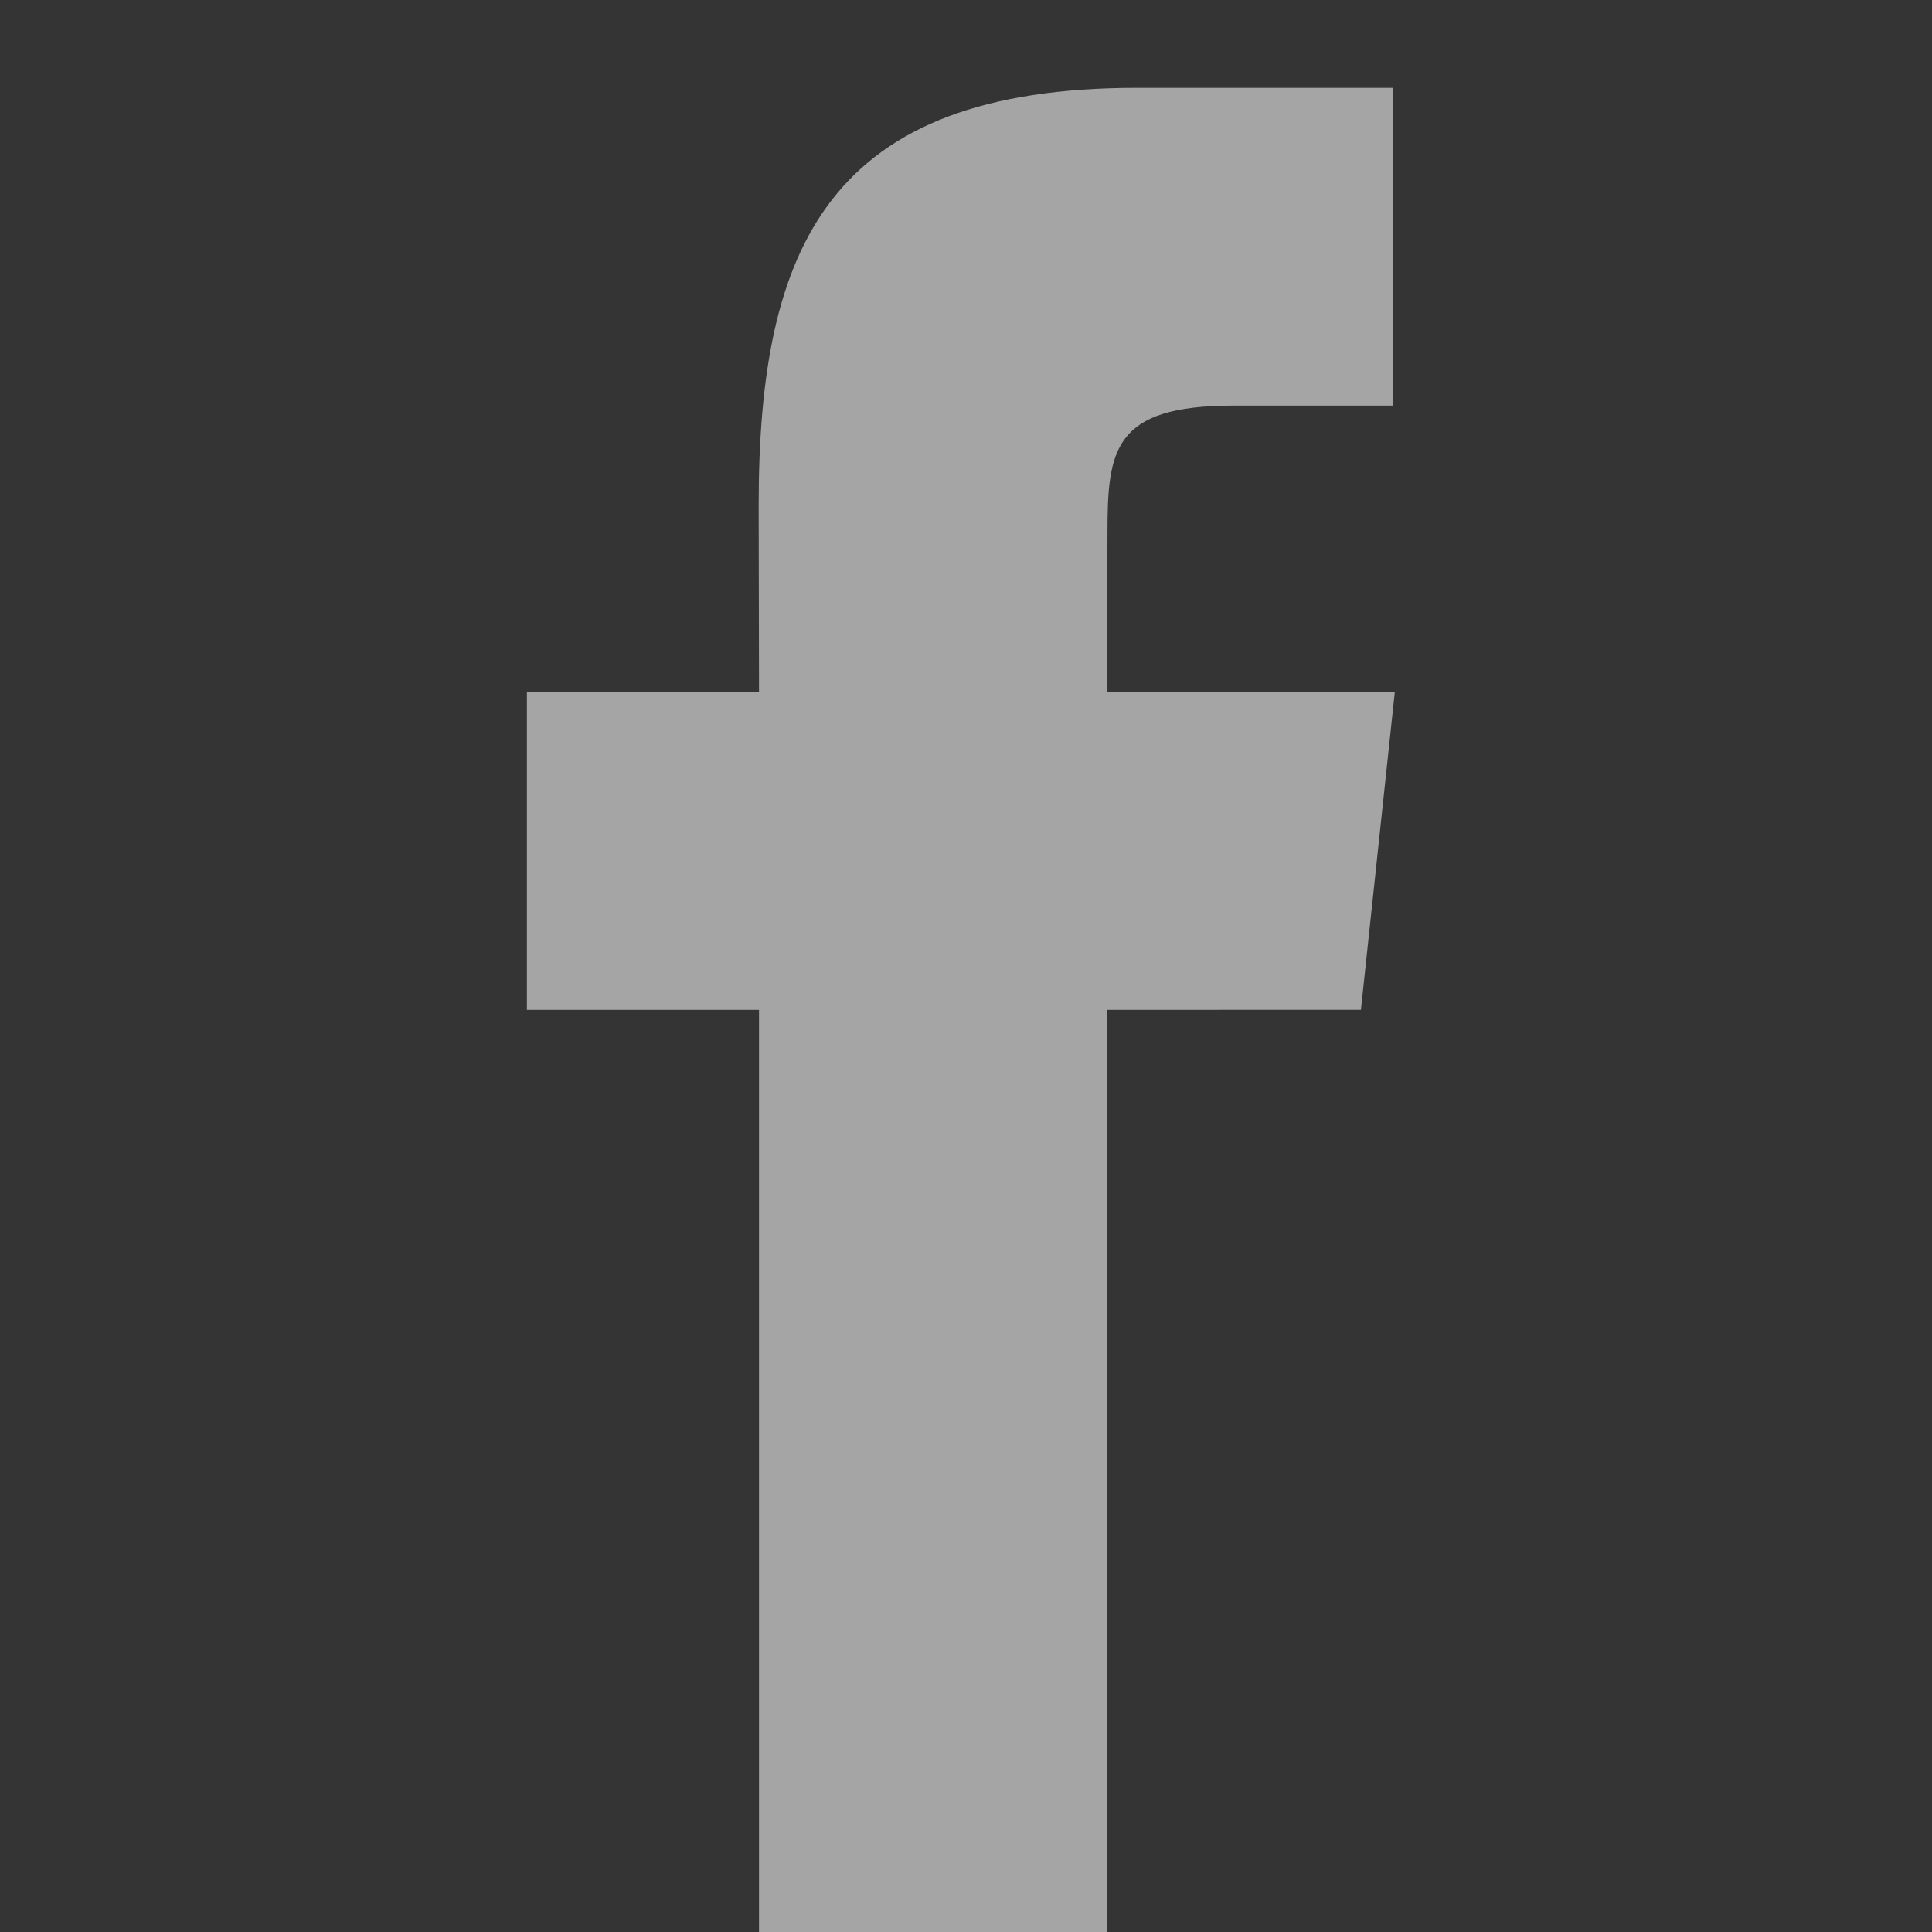 <svg width="22" height="22" viewBox="0 0 22 22" fill="none" xmlns="http://www.w3.org/2000/svg">
<rect x="0" y="0" width="22" height="22" fill="#333333" stroke="none"/>
<g id="facebook">
<rect id="&#231;&#159;&#169;&#229;&#189;&#162;" opacity="0.01" width="22" height="22" fill="#F0F0F0" fill-opacity="0.6"/>
<path id="&#232;&#183;&#175;&#229;&#190;&#132;" d="M12.606 22H8.643V11.5H6V7.881L8.643 7.88L8.639 5.749C8.639 2.796 9.445 1 12.947 1H15.863V4.619H14.041C12.677 4.619 12.611 5.125 12.611 6.069L12.606 7.88H15.883L15.497 11.499L12.609 11.5L12.606 22Z" fill="#F0F0F0" fill-opacity="0.6"/>
</g>
</svg>
